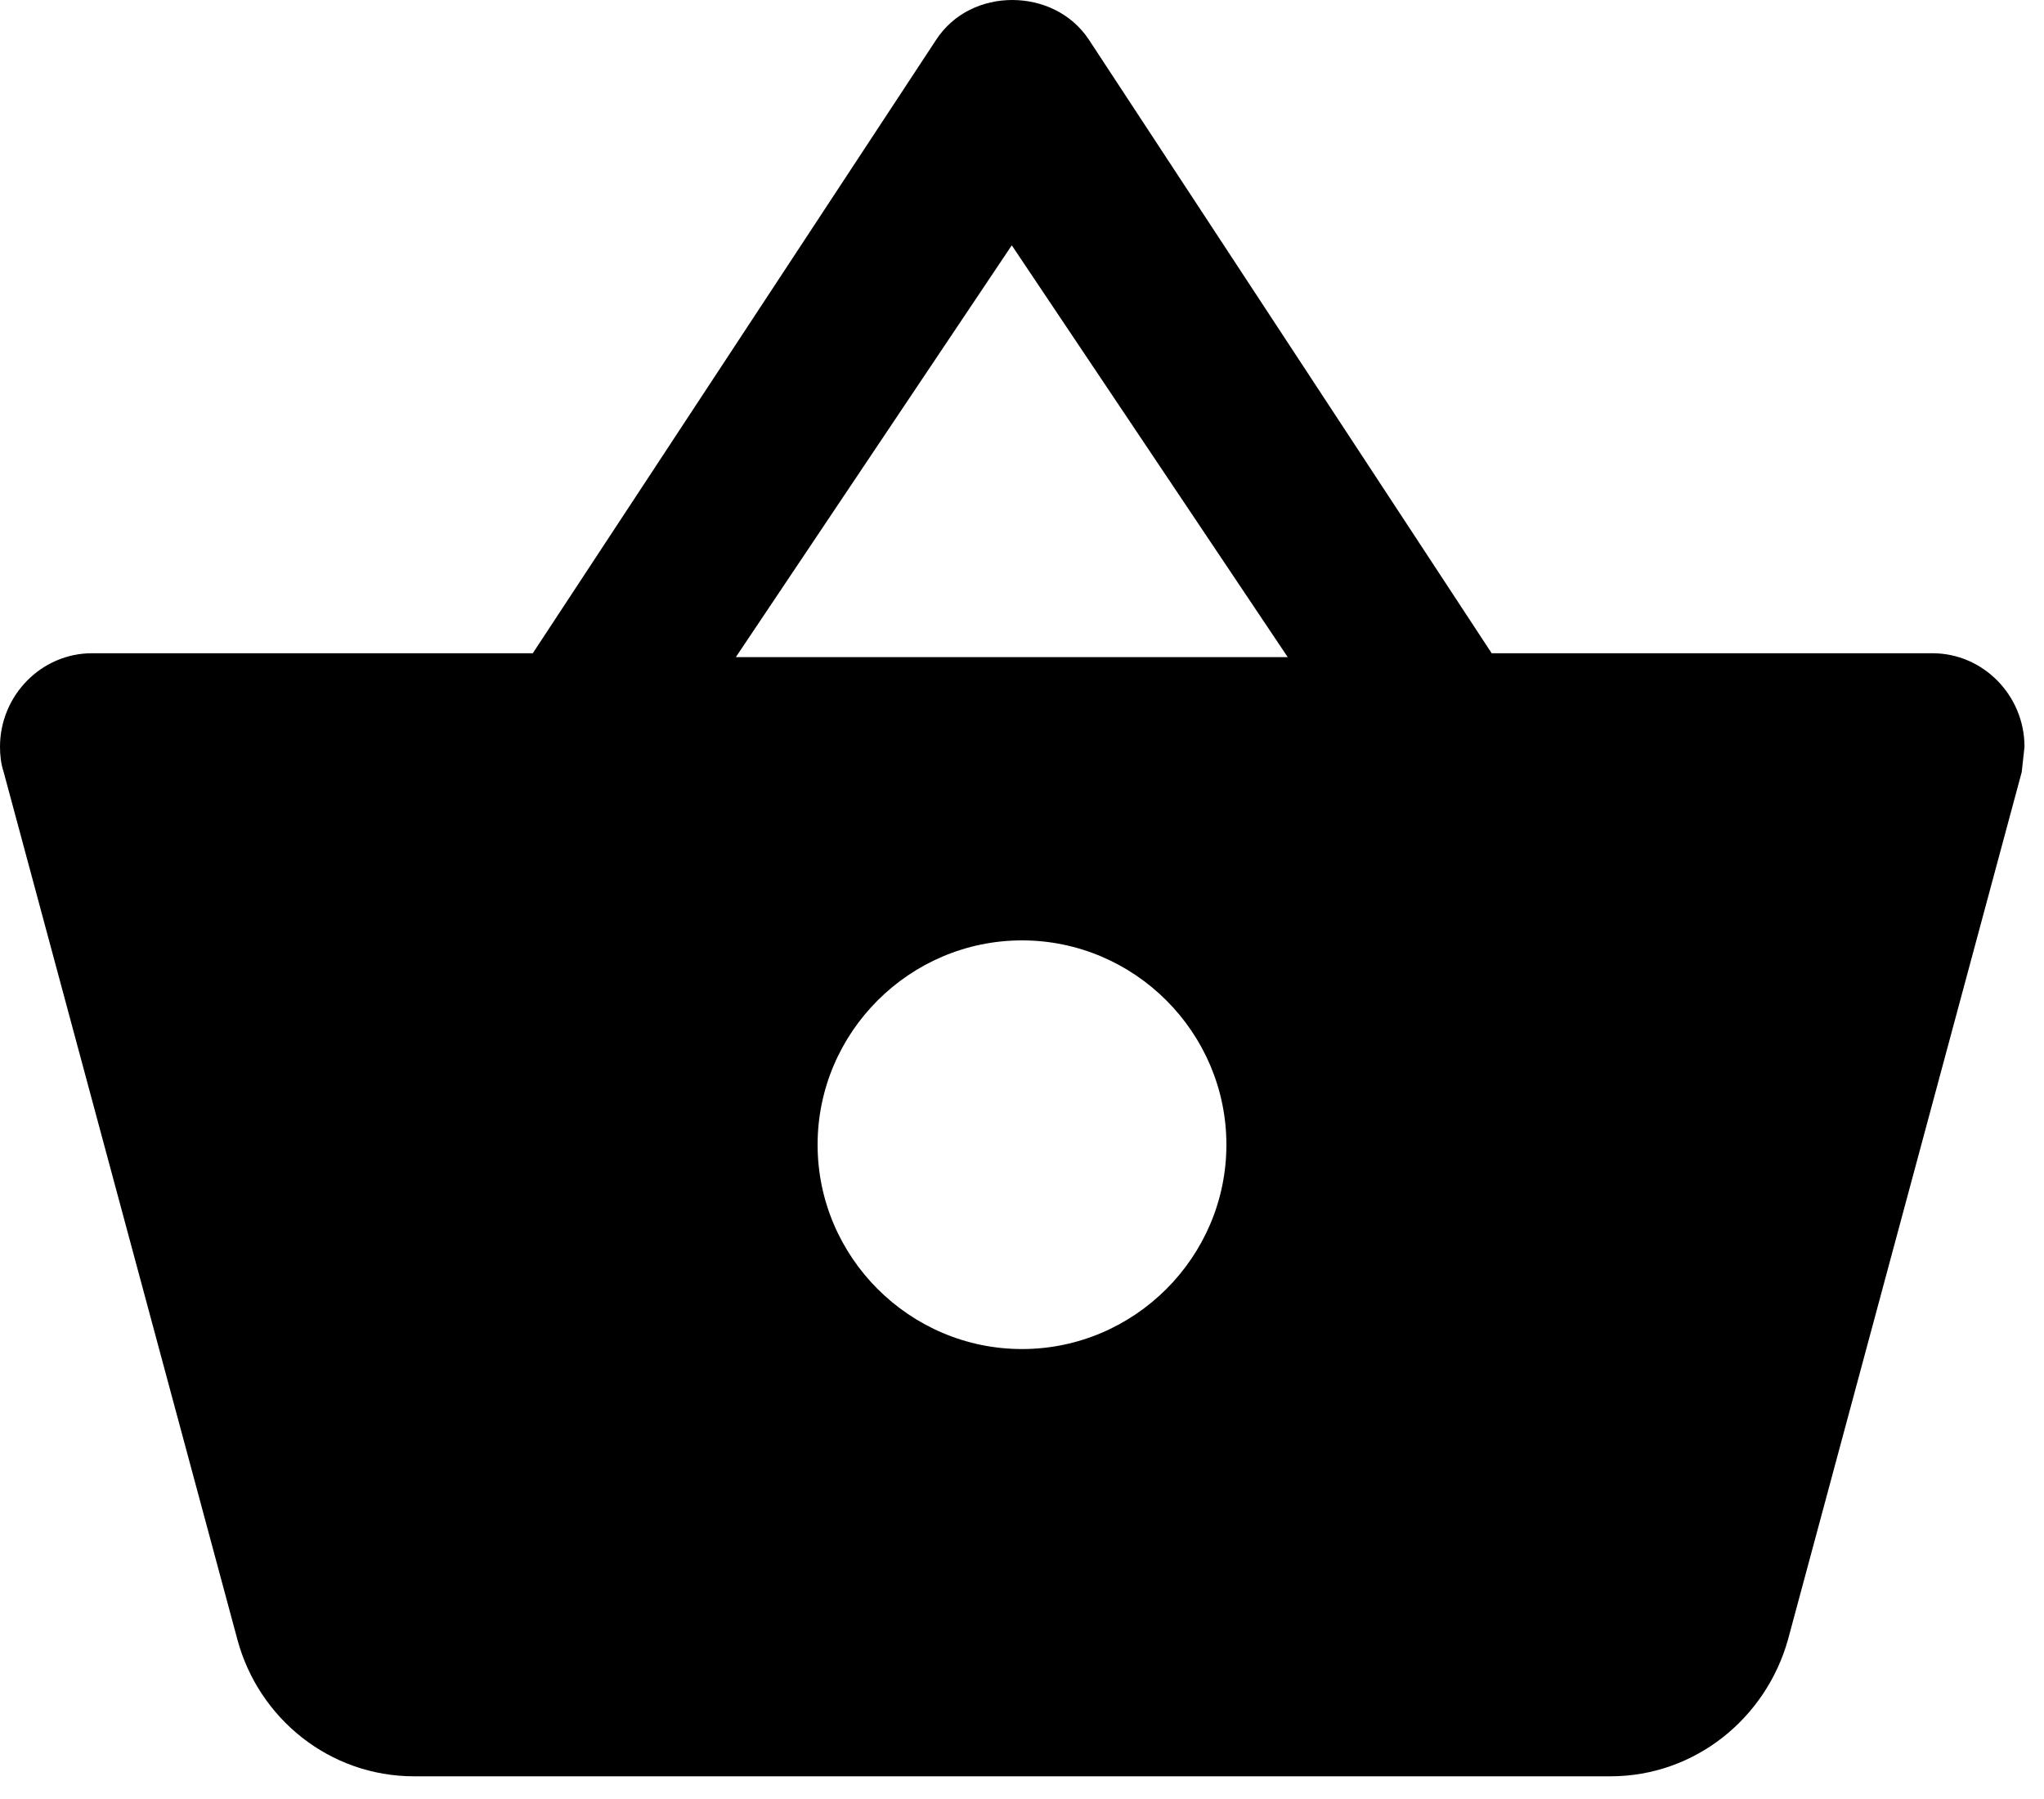 <?xml version="1.0" encoding="UTF-8"?>
<svg width="50px" height="44px" viewBox="0 0 50 44" version="1.1" xmlns="http://www.w3.org/2000/svg" xmlns:xlink="http://www.w3.org/1999/xlink">
    <!-- Generator: Sketch 44.1 (41455) - http://www.bohemiancoding.com/sketch -->
    <title>basket</title>
    <desc>Created with Sketch.</desc>
    <defs></defs>
    <g id="Page-1" stroke="none" stroke-width="1" fill="none" fill-rule="evenodd">
        <g id="Artboard-5" transform="translate(-5, -8)" fill="#000000">
            <g id="basket" transform="translate(5, 8)">
                <path d="M36.489,15.977 L47.272,15.977 C48.51,15.977 49.523,17.007 49.523,18.266 L49.455,18.884 L43.737,40.103 C43.197,42.026 41.464,43.445 39.393,43.445 L10.13,43.445 C8.059,43.445 6.325,42.026 5.808,40.103 L0.09,18.884 C0.023,18.678 0,18.472 0,18.266 C0,17.007 1.013,15.977 2.251,15.977 L13.033,15.977 L22.893,0.984 C23.321,0.32 24.041,0 24.761,0 C25.482,0 26.202,0.32 26.63,0.961 L36.489,15.977 Z M18,16.072 L31.5,16.072 L24.75,6 L18,16.072 Z M20,27.998 C20,30.746 22.25,32.995 25,32.995 C27.75,32.995 30,30.746 30,27.998 C30,25.249 27.75,23 25,23 C22.25,23 20,25.249 20,27.998 Z" id="Combined-Shape"></path>
            </g>
        </g>
    </g>
</svg>